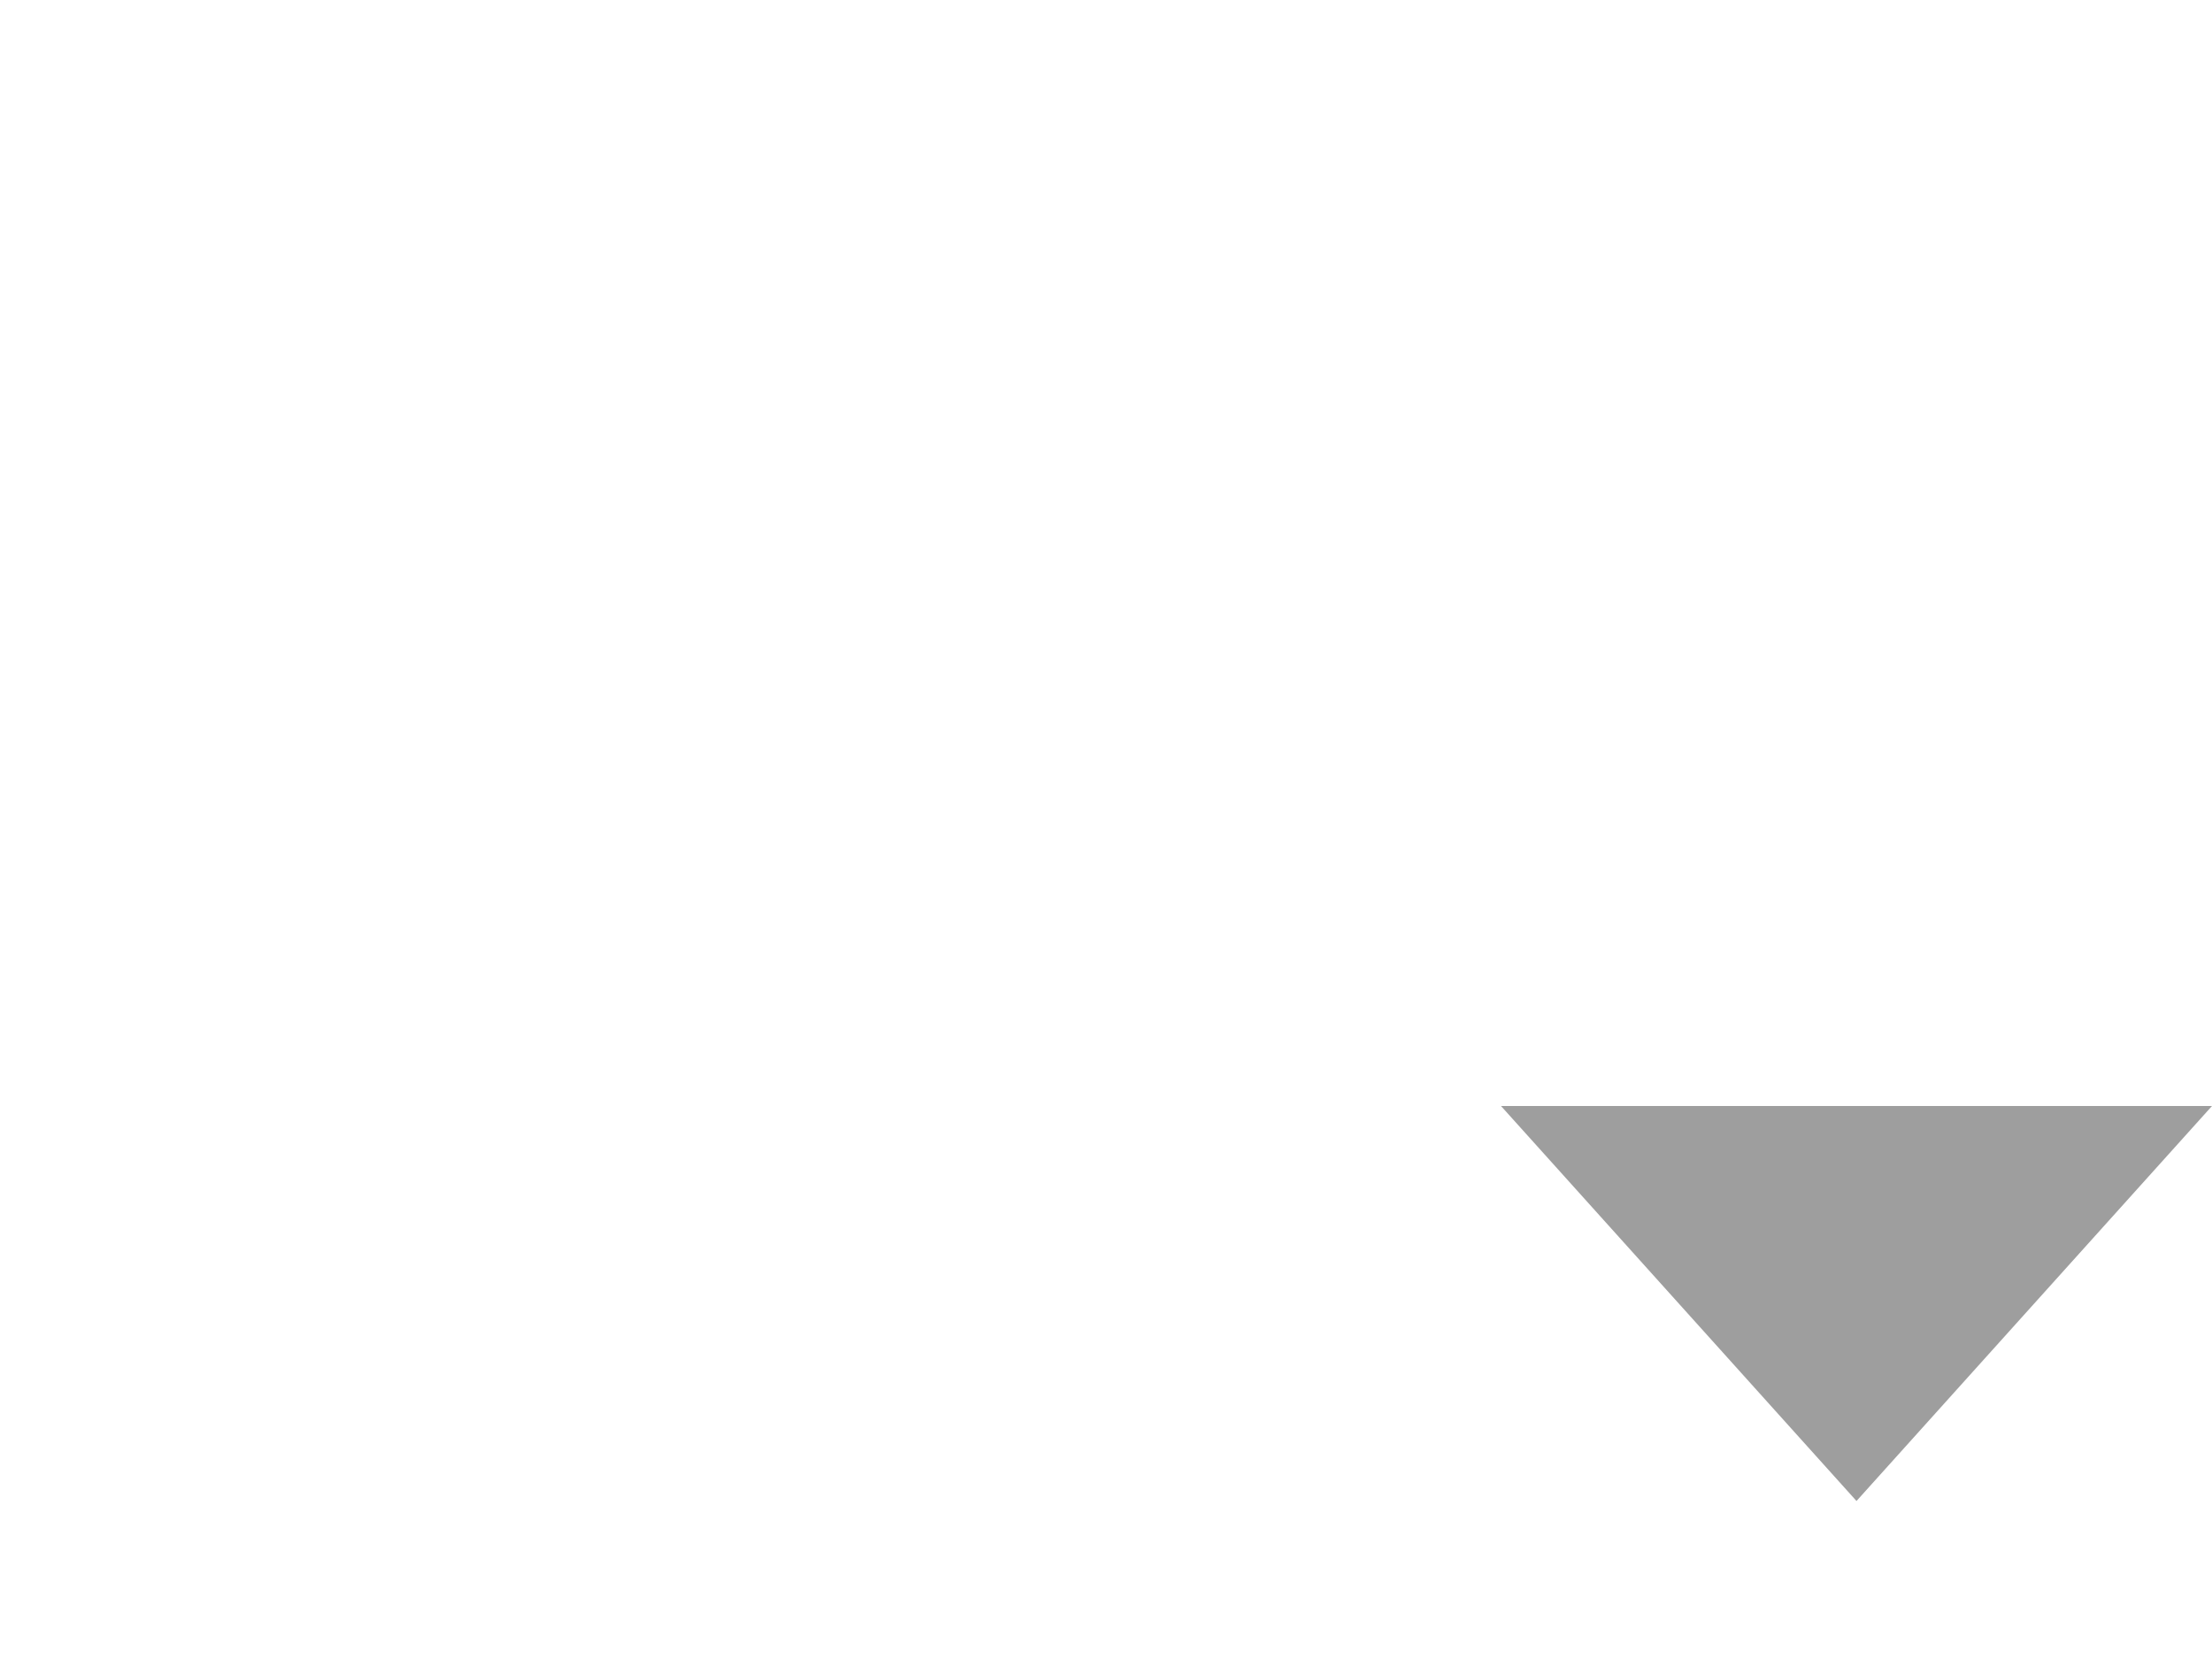 <?xml version="1.0" encoding="utf-8"?>
<svg width="28px" height="21px" viewBox="0 0 28 21" version="1.1" xmlns:xlink="http://www.w3.org/1999/xlink" xmlns="http://www.w3.org/2000/svg">
  <defs>
    <filter id="filter_1">
      <feColorMatrix in="SourceGraphic" type="matrix" values="0 0 0 0 0.62 0 0 0 0 0.62 0 0 0 0 0.62 0 0 0 1 0" />
    </filter>
    <path d="M0 0L21 0L21 21L0 21L0 0Z" id="path_1" />
    <clipPath id="mask_1">
      <use xlink:href="#path_1" />
    </clipPath>
  </defs>
  <path d="M4.5 0L9 5L0 5L4.5 0Z" transform="matrix(-1 -8.742278E-08 8.742278E-08 -1 28 19)" id="Triangle" fill="#9E9E9E" fill-rule="evenodd" stroke="none" />
  <g id="Search-icon-2" transform="matrix(-4.371139E-08 1 -1 -4.371139E-08 21 0)" filter="url(#filter_1)">
    <path d="M0 0L21 0L21 21L0 21L0 0Z" id="Background" fill="none" fill-rule="evenodd" stroke="none" />
    <g clip-path="url(#mask_1)">
      <path d="M7.14 0C3.193 0 7.62939e-06 3.193 7.62939e-06 7.14C7.62939e-06 11.087 3.193 14.28 7.14 14.28C8.549 14.28 9.854 13.867 10.959 13.164L16.117 18.323L17.902 16.538L12.81 11.458C13.726 10.257 14.28 8.769 14.28 7.14C14.28 3.193 11.087 0 7.14 0L7.14 0ZM7.14 1.68C10.164 1.68 12.6 4.116 12.6 7.14C12.6 10.164 10.164 12.6 7.14 12.6C4.116 12.6 1.68 10.164 1.68 7.14C1.68 4.116 4.116 1.68 7.14 1.68L7.14 1.68Z" transform="translate(1.68 1.26)" id="Shape" fill="#FFFFFF" fill-rule="evenodd" stroke="none" />
    </g>
  </g>
</svg>
